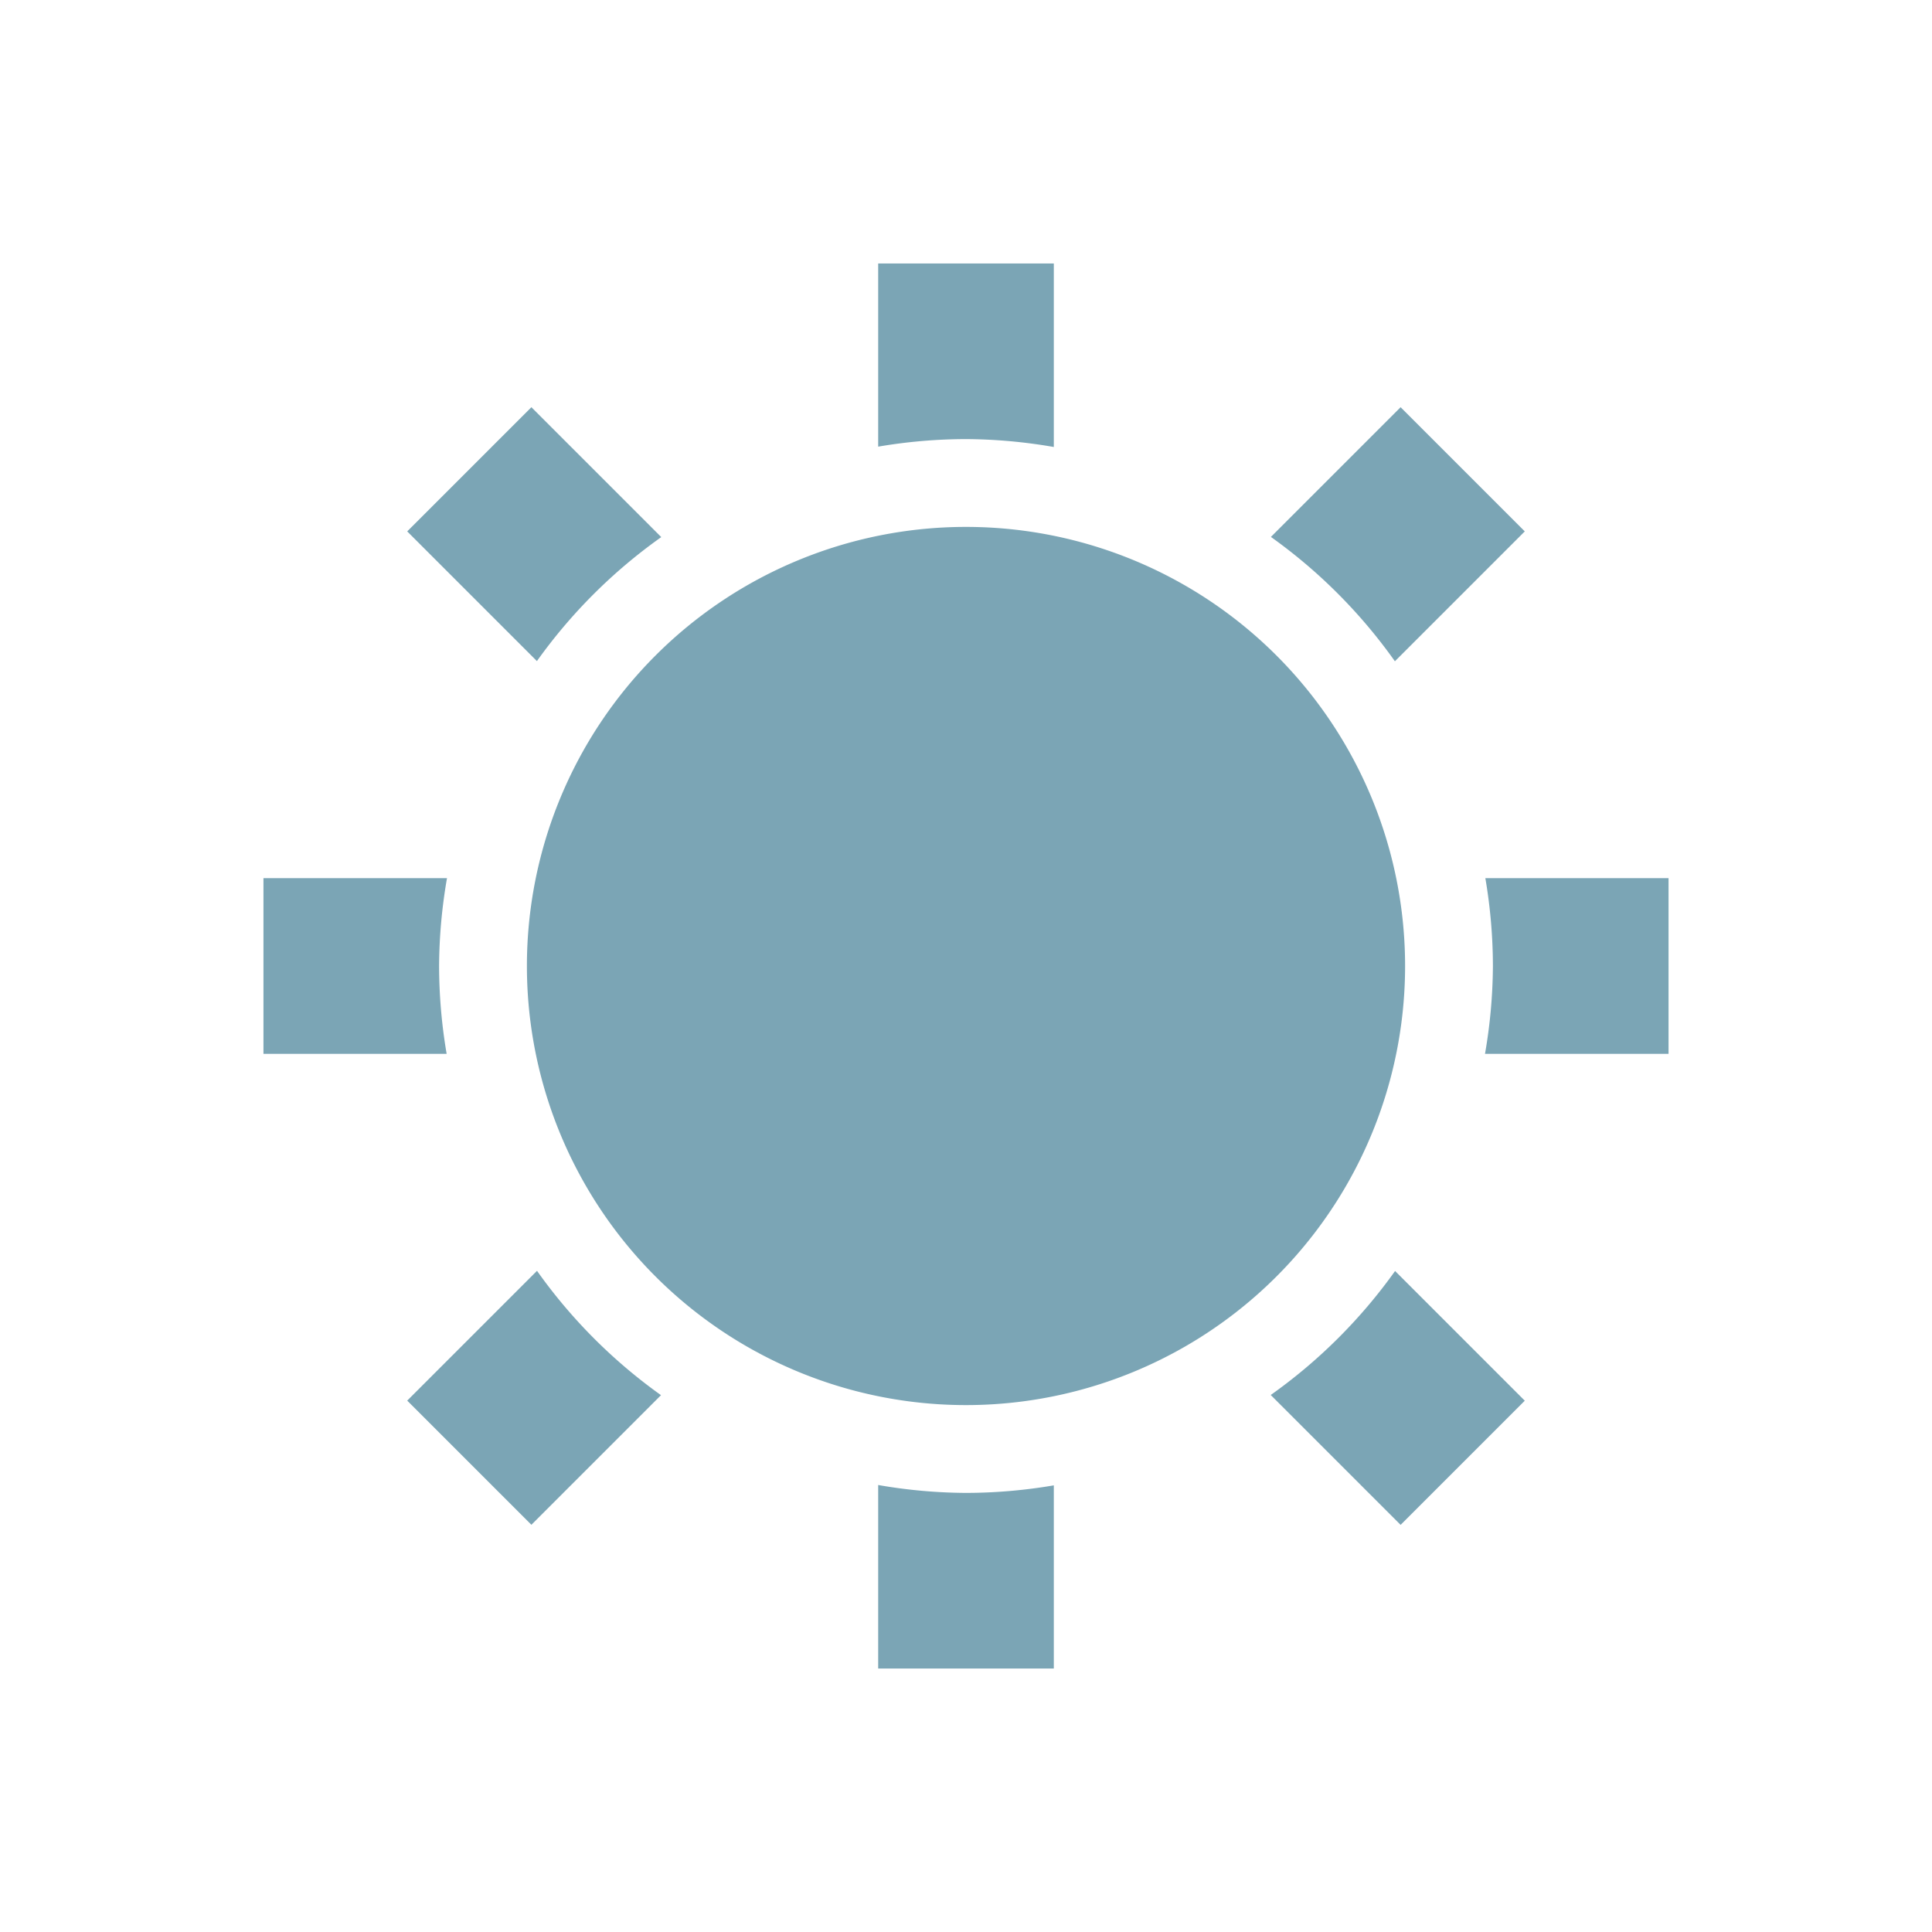 <svg xmlns="http://www.w3.org/2000/svg" width="22" height="22" version="1.1">
 <defs>
  <style id="current-color-scheme" type="text/css">
   .ColorScheme-Text { color:#7ba5b5; } .ColorScheme-Highlight { color:#4285f4; } .ColorScheme-NeutralText { color:#ff9800; } .ColorScheme-PositiveText { color:#4caf50; } .ColorScheme-NegativeText { color:#f44336; }
  </style>
 </defs>
 <path style="fill:currentColor" class="ColorScheme-Text" d="m 10,3 v 2.086 a 6,6 0 0 1 1,-0.086 6,6 0 0 1 1,0.09 V 3 Z m -3.949,1.637 -1.414,1.414 1.477,1.477 a 6,6 0 0 1 1.416,-1.412 z m 9.898,0 -1.477,1.477 a 6,6 0 0 1 1.412,1.416 L 17.363,6.051 Z M 11,6 A 5,5 0 0 0 6,11 a 5,5 0 0 0 5,5 5,5 0 0 0 5,-5 5,5 0 0 0 -5,-5 z M 3,10 v 2 h 2.086 a 6,6 0 0 1 -0.086,-1 6,6 0 0 1 0.09,-1 z m 13.914,0 a 6,6 0 0 1 0.086,1 6,6 0 0 1 -0.09,1 h 2.09 V 10 Z M 6.115,14.471 4.637,15.949 6.051,17.363 7.527,15.887 A 6,6 0 0 1 6.115,14.471 Z m 9.771,0.002 a 6,6 0 0 1 -1.416,1.412 l 1.479,1.479 1.414,-1.414 z M 10,16.91 V 19 h 2 v -2.086 a 6,6 0 0 1 -1,0.086 6,6 0 0 1 -1,-0.09 z"/>
</svg>
